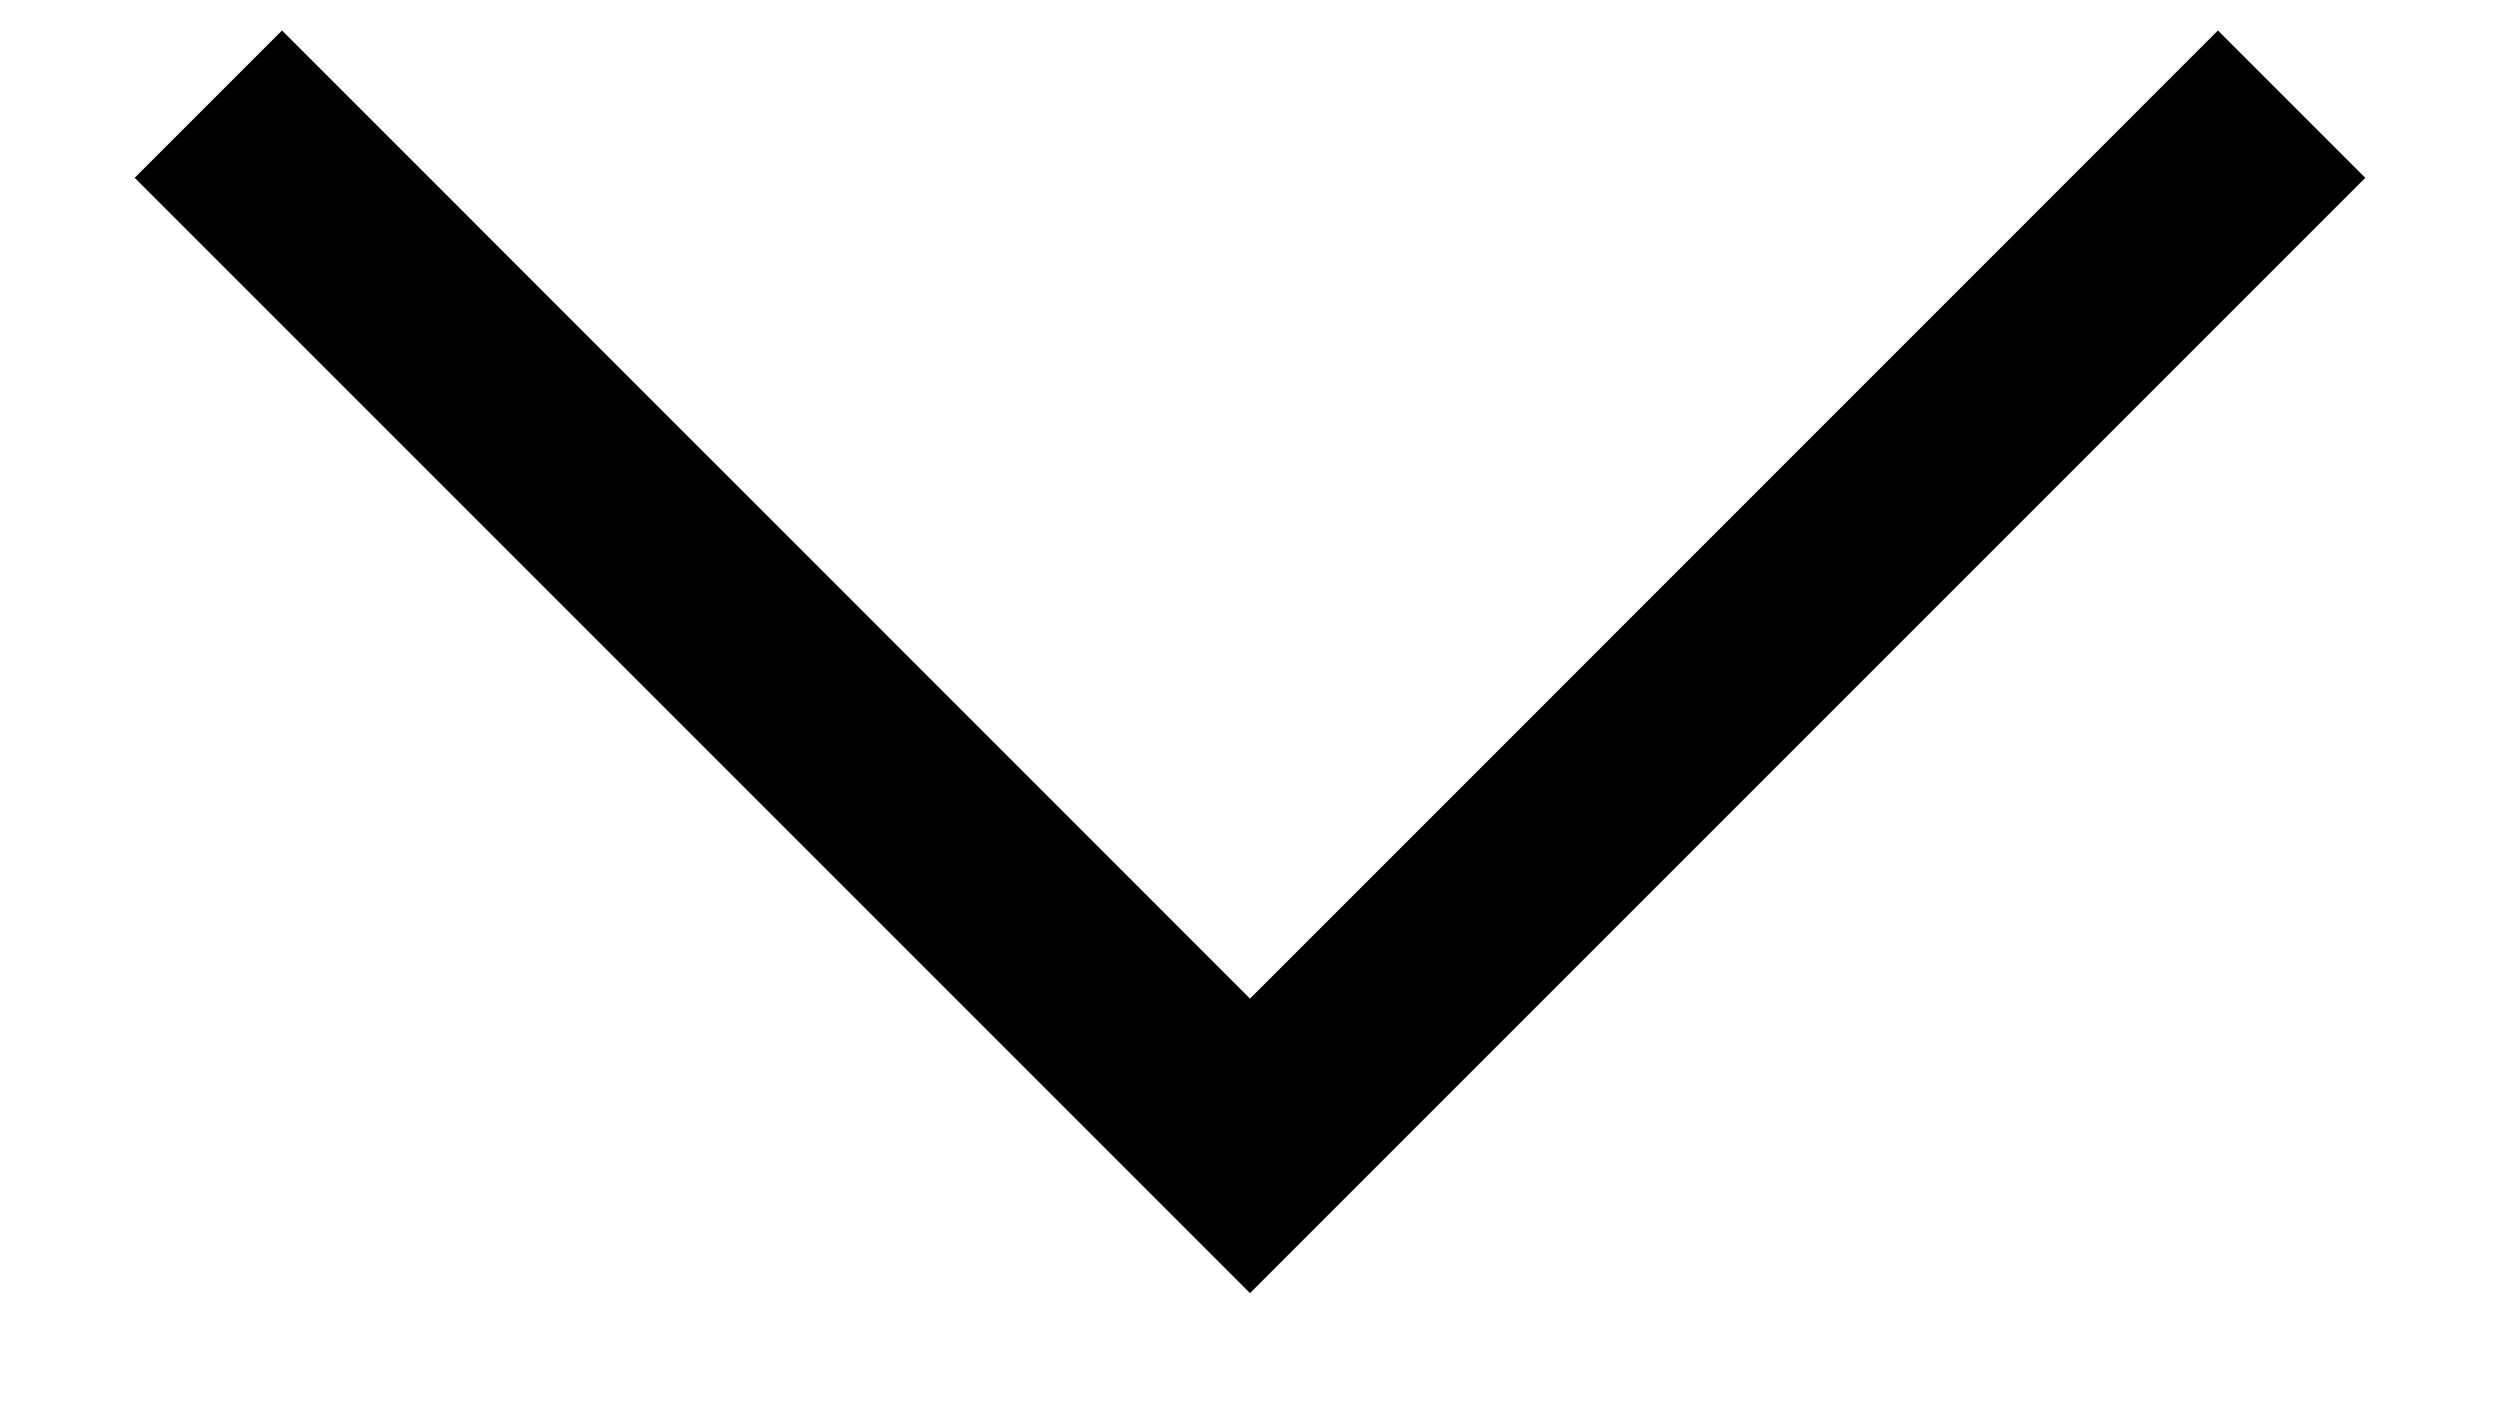<svg width="16" height="9" viewBox="0 0 16 9" fill="none" xmlns="http://www.w3.org/2000/svg">
<path fill-rule="evenodd" clip-rule="evenodd" d="M8 8.276L15.138 1.138L14.195 0.195L8 6.391L1.805 0.195L0.862 1.138L8 8.276Z" fill="black"/>
</svg>
